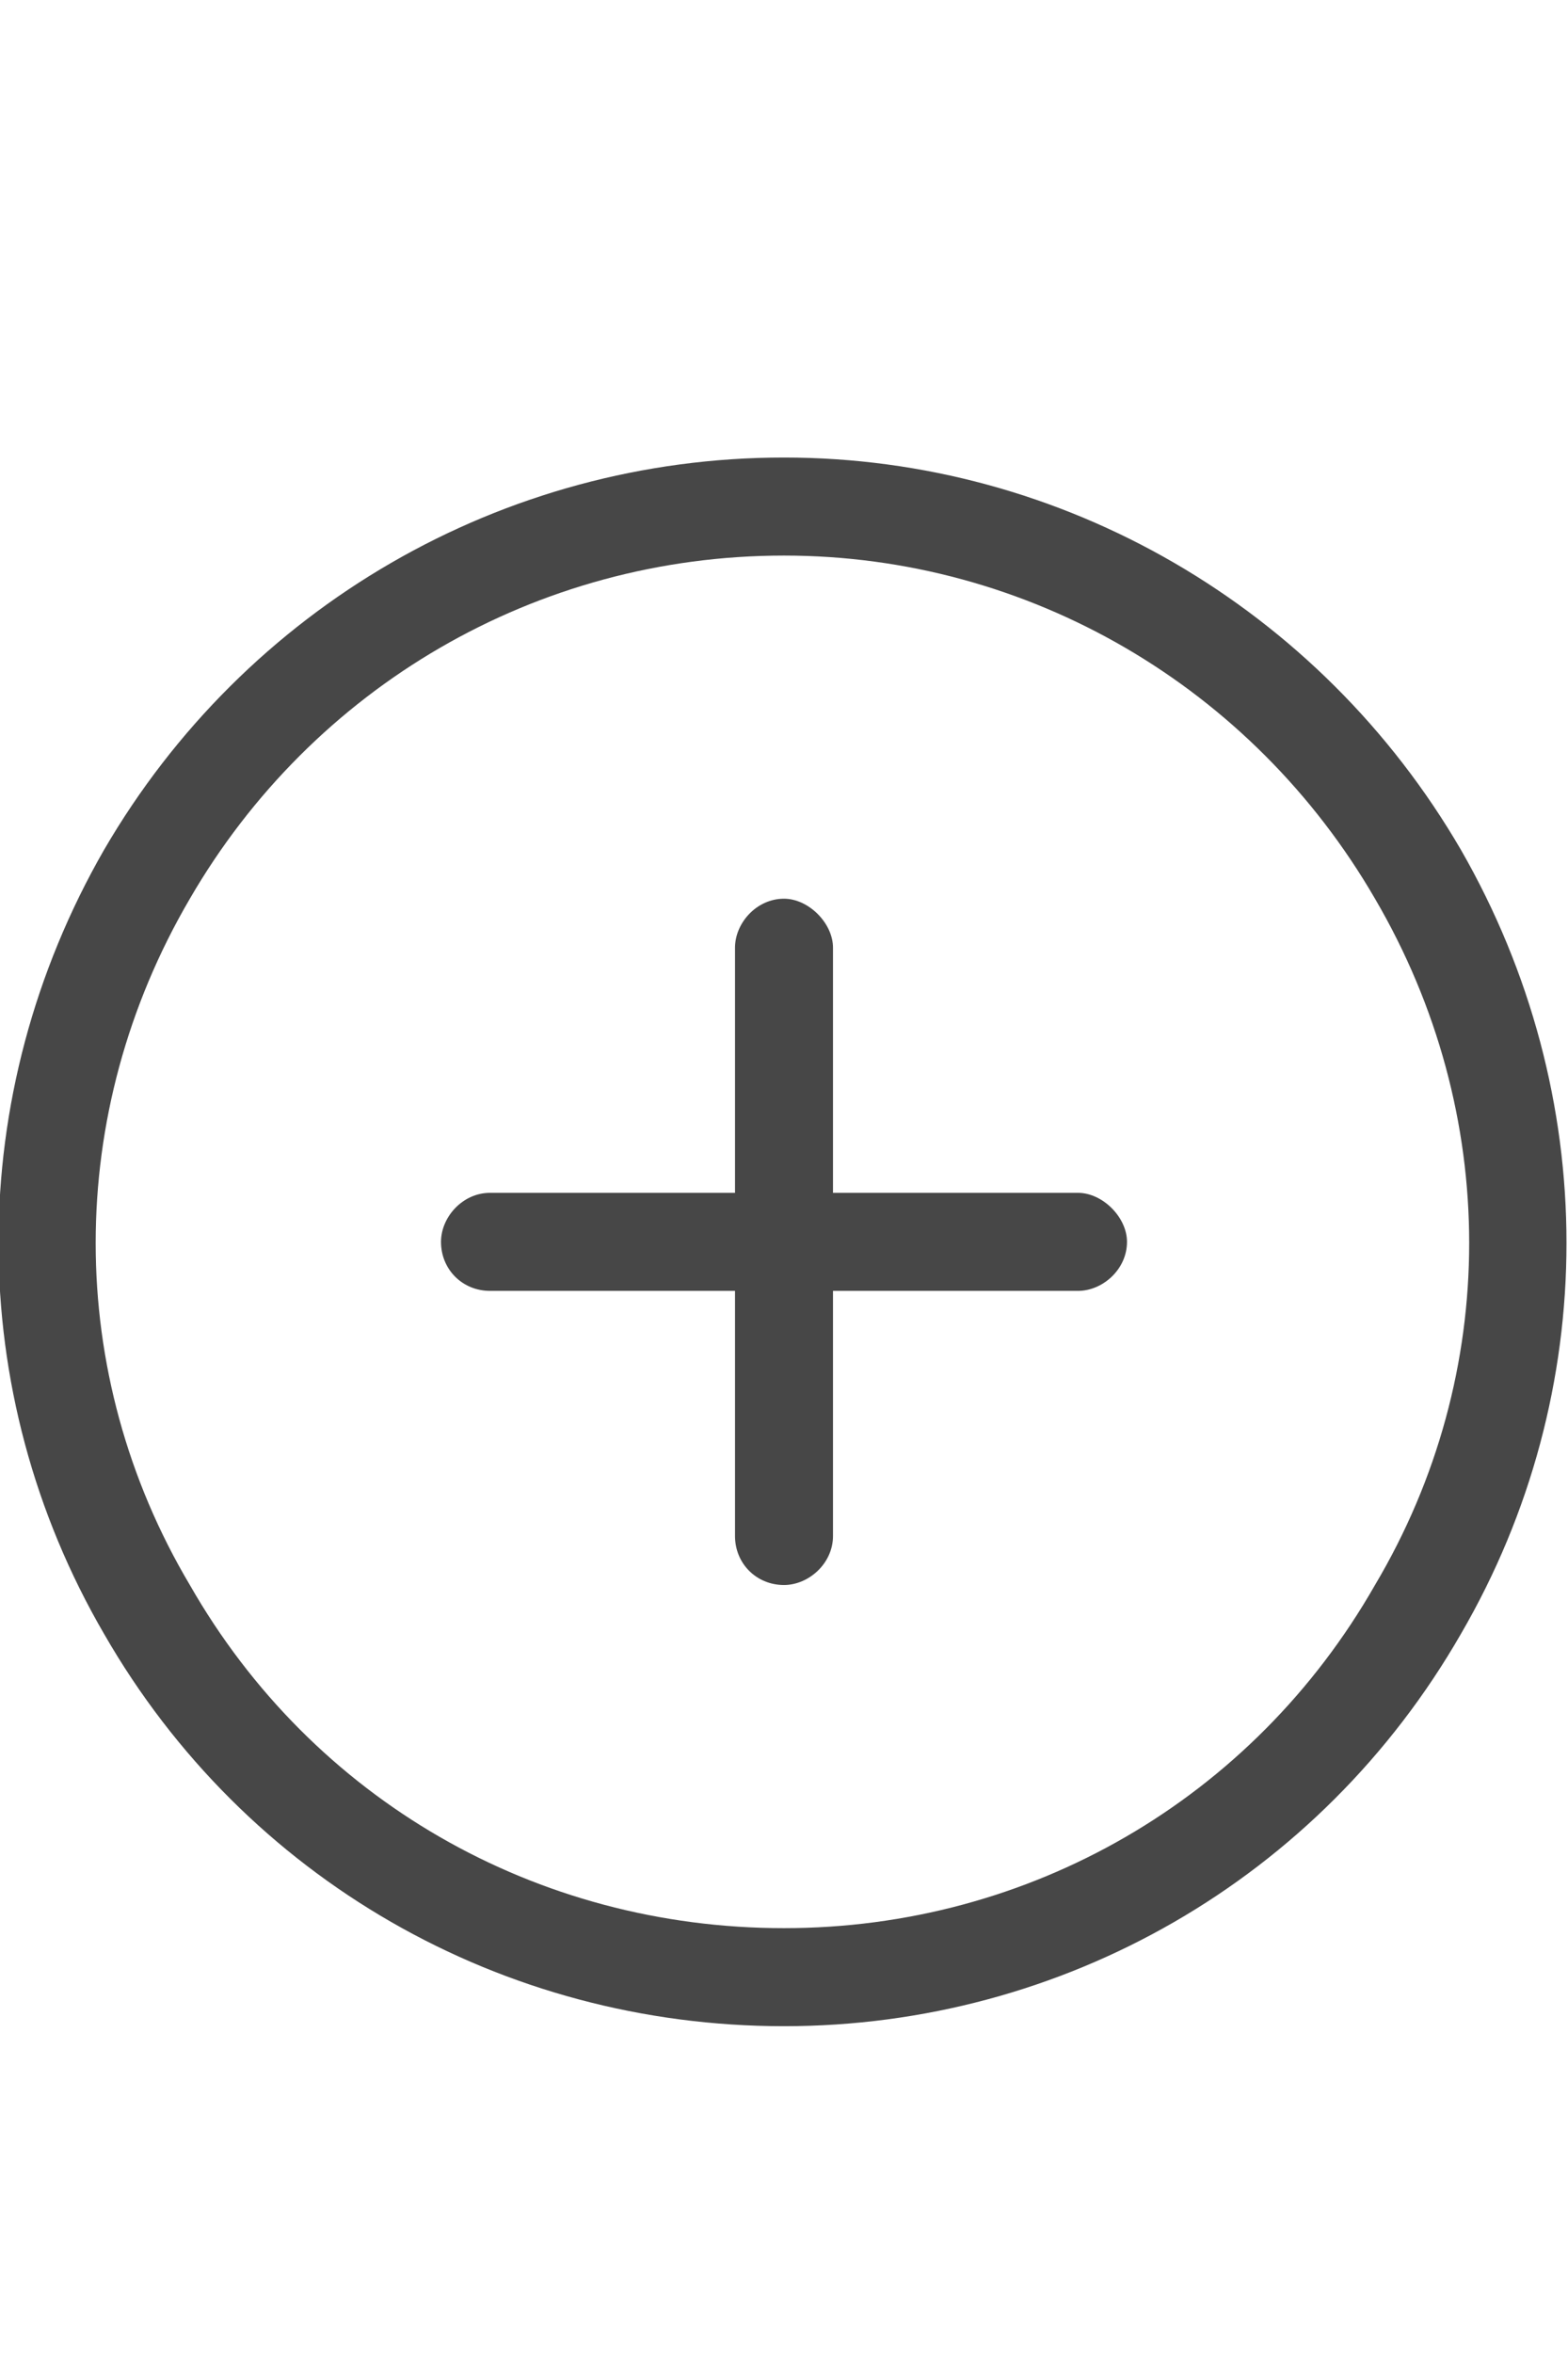 <svg width="12" height="18" viewBox="0 0 12 18" fill="none" xmlns="http://www.w3.org/2000/svg">
<g id="label-paired / caption / circle-plus-caption / regular" clip-path="url(#clip0_2556_10482)">
<path id="icon" d="M6 4.25C4.102 4.25 2.391 5.258 1.453 6.875C0.492 8.516 0.492 10.508 1.453 12.125C2.391 13.766 4.102 14.75 6 14.75C7.875 14.75 9.586 13.766 10.523 12.125C11.484 10.508 11.484 8.516 10.523 6.875C9.586 5.258 7.875 4.25 6 4.25ZM6 15.5C3.844 15.5 1.875 14.375 0.797 12.5C-0.281 10.648 -0.281 8.375 0.797 6.5C1.875 4.648 3.844 3.5 6 3.5C8.133 3.5 10.102 4.648 11.18 6.5C12.258 8.375 12.258 10.648 11.18 12.5C10.102 14.375 8.133 15.5 6 15.5ZM5.625 11.75V9.875H3.75C3.539 9.875 3.375 9.711 3.375 9.5C3.375 9.312 3.539 9.125 3.75 9.125H5.625V7.25C5.625 7.062 5.789 6.875 6 6.875C6.188 6.875 6.375 7.062 6.375 7.25V9.125H8.25C8.438 9.125 8.625 9.312 8.625 9.5C8.625 9.711 8.438 9.875 8.25 9.875H6.375V11.75C6.375 11.961 6.188 12.125 6 12.125C5.789 12.125 5.625 11.961 5.625 11.75Z" fill="black" fill-opacity="0.72"/>
</g>
<defs>
<clipPath id="clip0_2556_10482">
<rect width="12" height="18" fill="white"/>
</clipPath>
</defs>
</svg>

